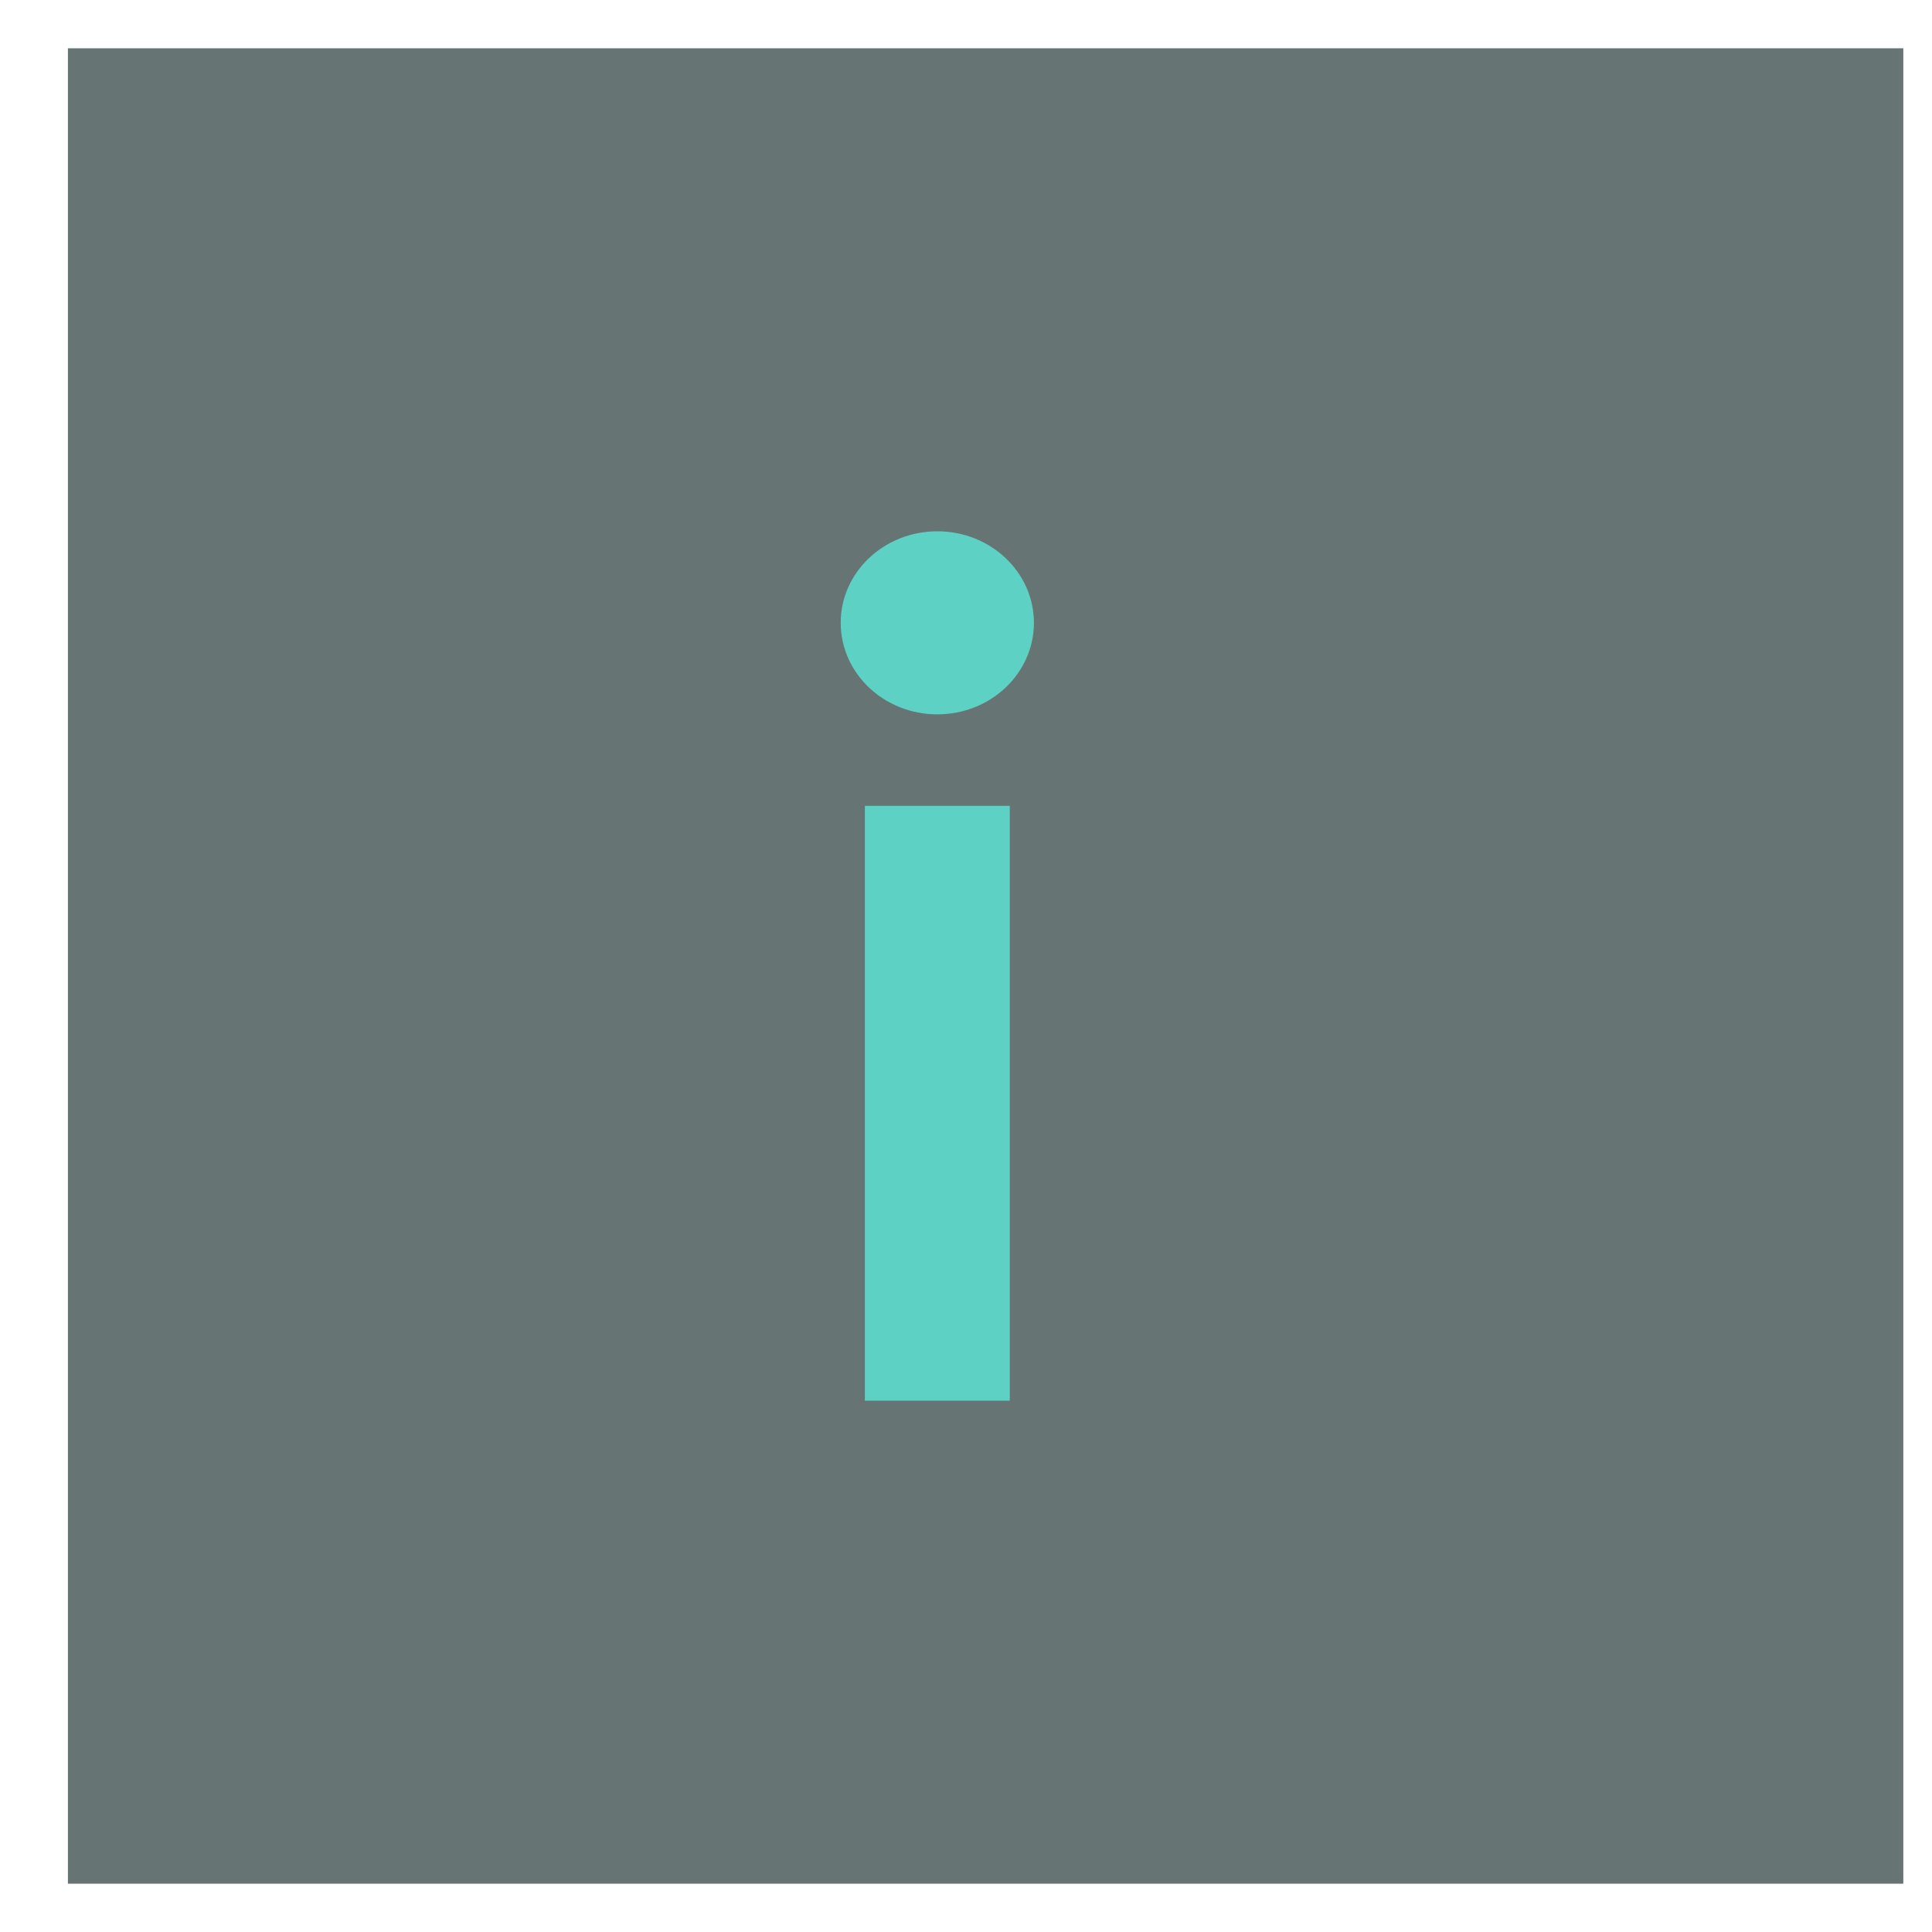 <svg width="20" height="20" viewBox="0 0 20 20" fill="none" xmlns="http://www.w3.org/2000/svg">
<rect width="19" height="19" transform="translate(0.703 0.5)" fill="#011A17" fill-opacity="0.6"/>
<path d="M8.953 8.342H10.453V14.5H8.953V8.342Z" fill="#5ED1C5"/>
<path d="M10.703 6.447C10.703 6.971 10.255 7.395 9.703 7.395C9.151 7.395 8.703 6.971 8.703 6.447C8.703 5.924 9.151 5.5 9.703 5.5C10.255 5.5 10.703 5.924 10.703 6.447Z" fill="#5ED1C5"/>
</svg>
